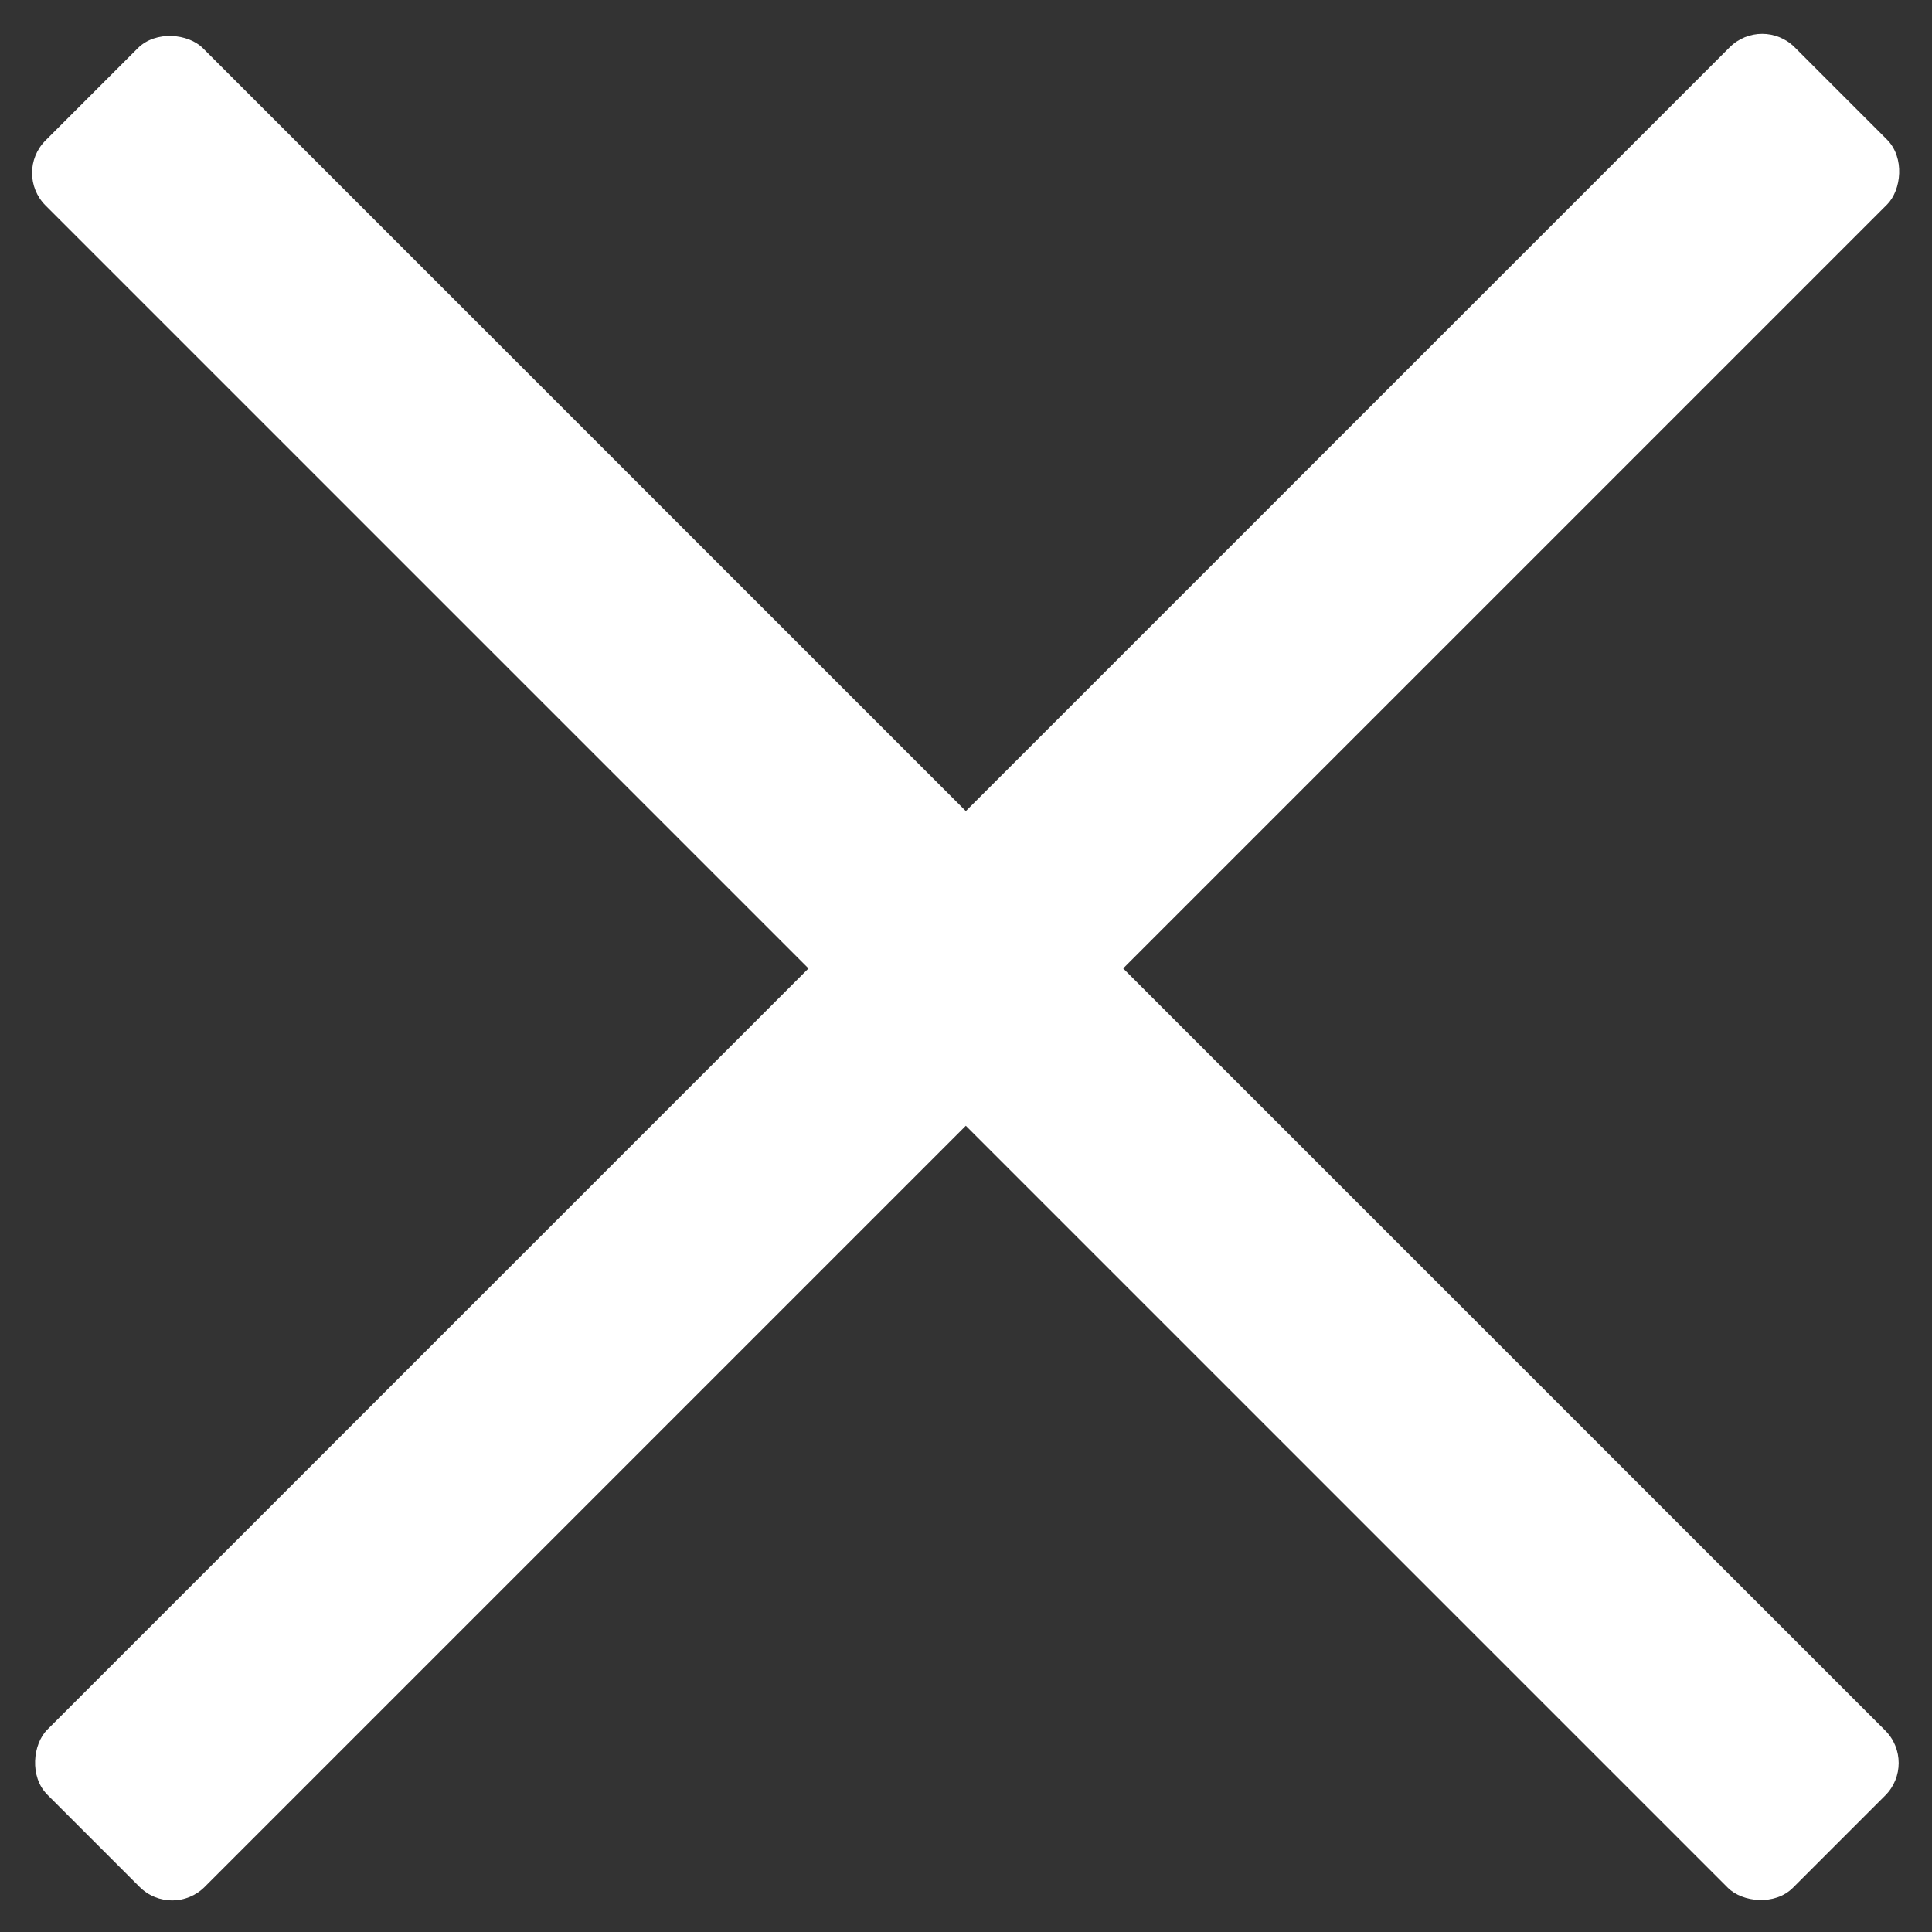 <svg width="42" height="42" viewBox="0 0 42 42" fill="none" xmlns="http://www.w3.org/2000/svg"> 
<rect x="0" y="0" width="42" height="42" fill="#333333" stroke="none"/> 
<rect x="0.283" y="3.76" width="4.837" height="53.721" rx="1" transform="rotate(-45 0.283 3.76)" fill="white"/> 
<rect x="38.308" y="0.321" width="4.837" height="53.721" rx="1" transform="rotate(45 38.308 0.321)" fill="white"/> 
</svg>